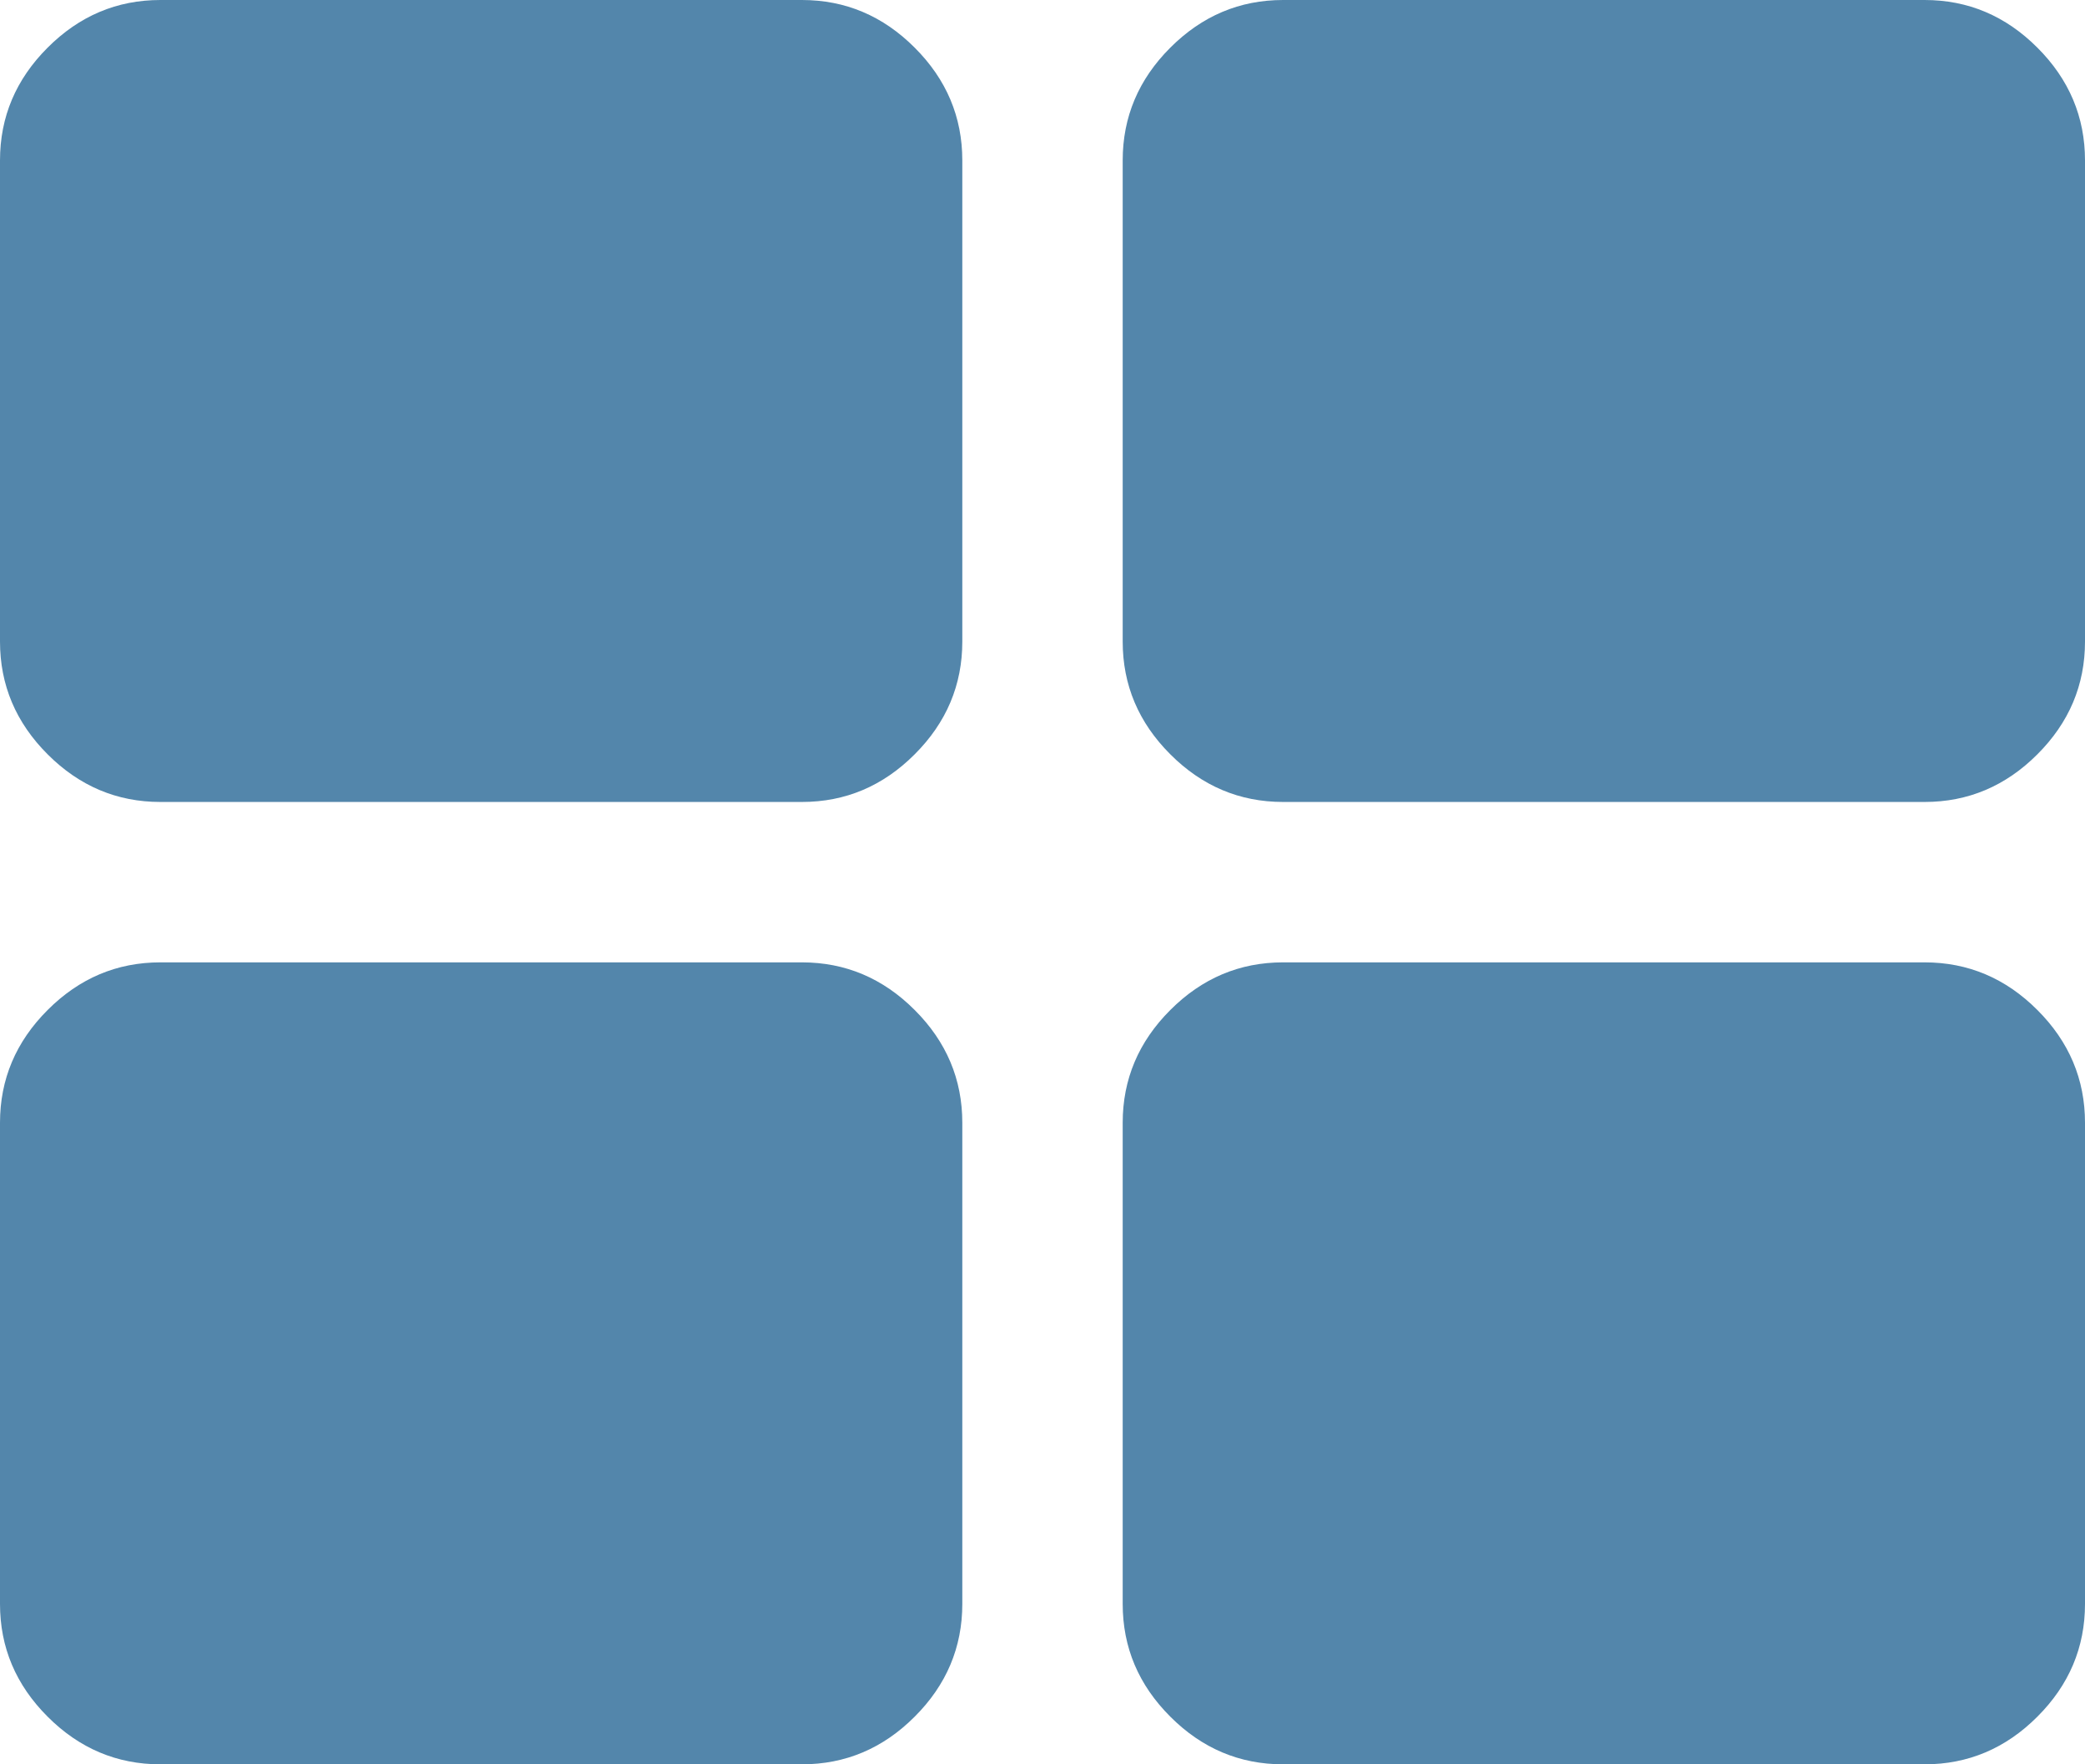 ﻿<?xml version="1.0" encoding="utf-8"?>
<svg version="1.1" xmlns:xlink="http://www.w3.org/1999/xlink" width="39px" height="33px" xmlns="http://www.w3.org/2000/svg">
  <g transform="matrix(1 0 0 1 -10 -10 )">
    <path d="M 17.109 18.891  C 17.703 19.484  18 20.188  18 21  L 18 30  C 18 30.813  17.703 31.516  17.109 32.109  C 16.516 32.703  15.813 33  15 33  L 3 33  C 2.188 33  1.484 32.703  0.891 32.109  C 0.297 31.516  0 30.813  0 30  L 0 21  C 0 20.188  0.297 19.484  0.891 18.891  C 1.484 18.297  2.188 18  3 18  L 15 18  C 15.813 18  16.516 18.297  17.109 18.891  Z M 17.109 0.891  C 17.703 1.484  18 2.188  18 3  L 18 12  C 18 12.812  17.703 13.516  17.109 14.109  C 16.516 14.703  15.813 15  15 15  L 3 15  C 2.188 15  1.484 14.703  0.891 14.109  C 0.297 13.516  0 12.812  0 12  L 0 3  C 0 2.188  0.297 1.484  0.891 0.891  C 1.484 0.297  2.188 0  3 0  L 15 0  C 15.813 0  16.516 0.297  17.109 0.891  Z M 38.109 18.891  C 38.703 19.484  39 20.188  39 21  L 39 30  C 39 30.813  38.703 31.516  38.109 32.109  C 37.516 32.703  36.812 33  36 33  L 24 33  C 23.188 33  22.484 32.703  21.891 32.109  C 21.297 31.516  21 30.813  21 30  L 21 21  C 21 20.188  21.297 19.484  21.891 18.891  C 22.484 18.297  23.188 18  24 18  L 36 18  C 36.812 18  37.516 18.297  38.109 18.891  Z M 38.109 0.891  C 38.703 1.484  39 2.188  39 3  L 39 12  C 39 12.812  38.703 13.516  38.109 14.109  C 37.516 14.703  36.812 15  36 15  L 24 15  C 23.188 15  22.484 14.703  21.891 14.109  C 21.297 13.516  21 12.812  21 12  L 21 3  C 21 2.188  21.297 1.484  21.891 0.891  C 22.484 0.297  23.188 0  24 0  L 36 0  C 36.812 0  37.516 0.297  38.109 0.891  Z " fill-rule="nonzero" fill="#5386ab" stroke="none" transform="matrix(1 0 0 1 10 10 )" />
  </g>
</svg>